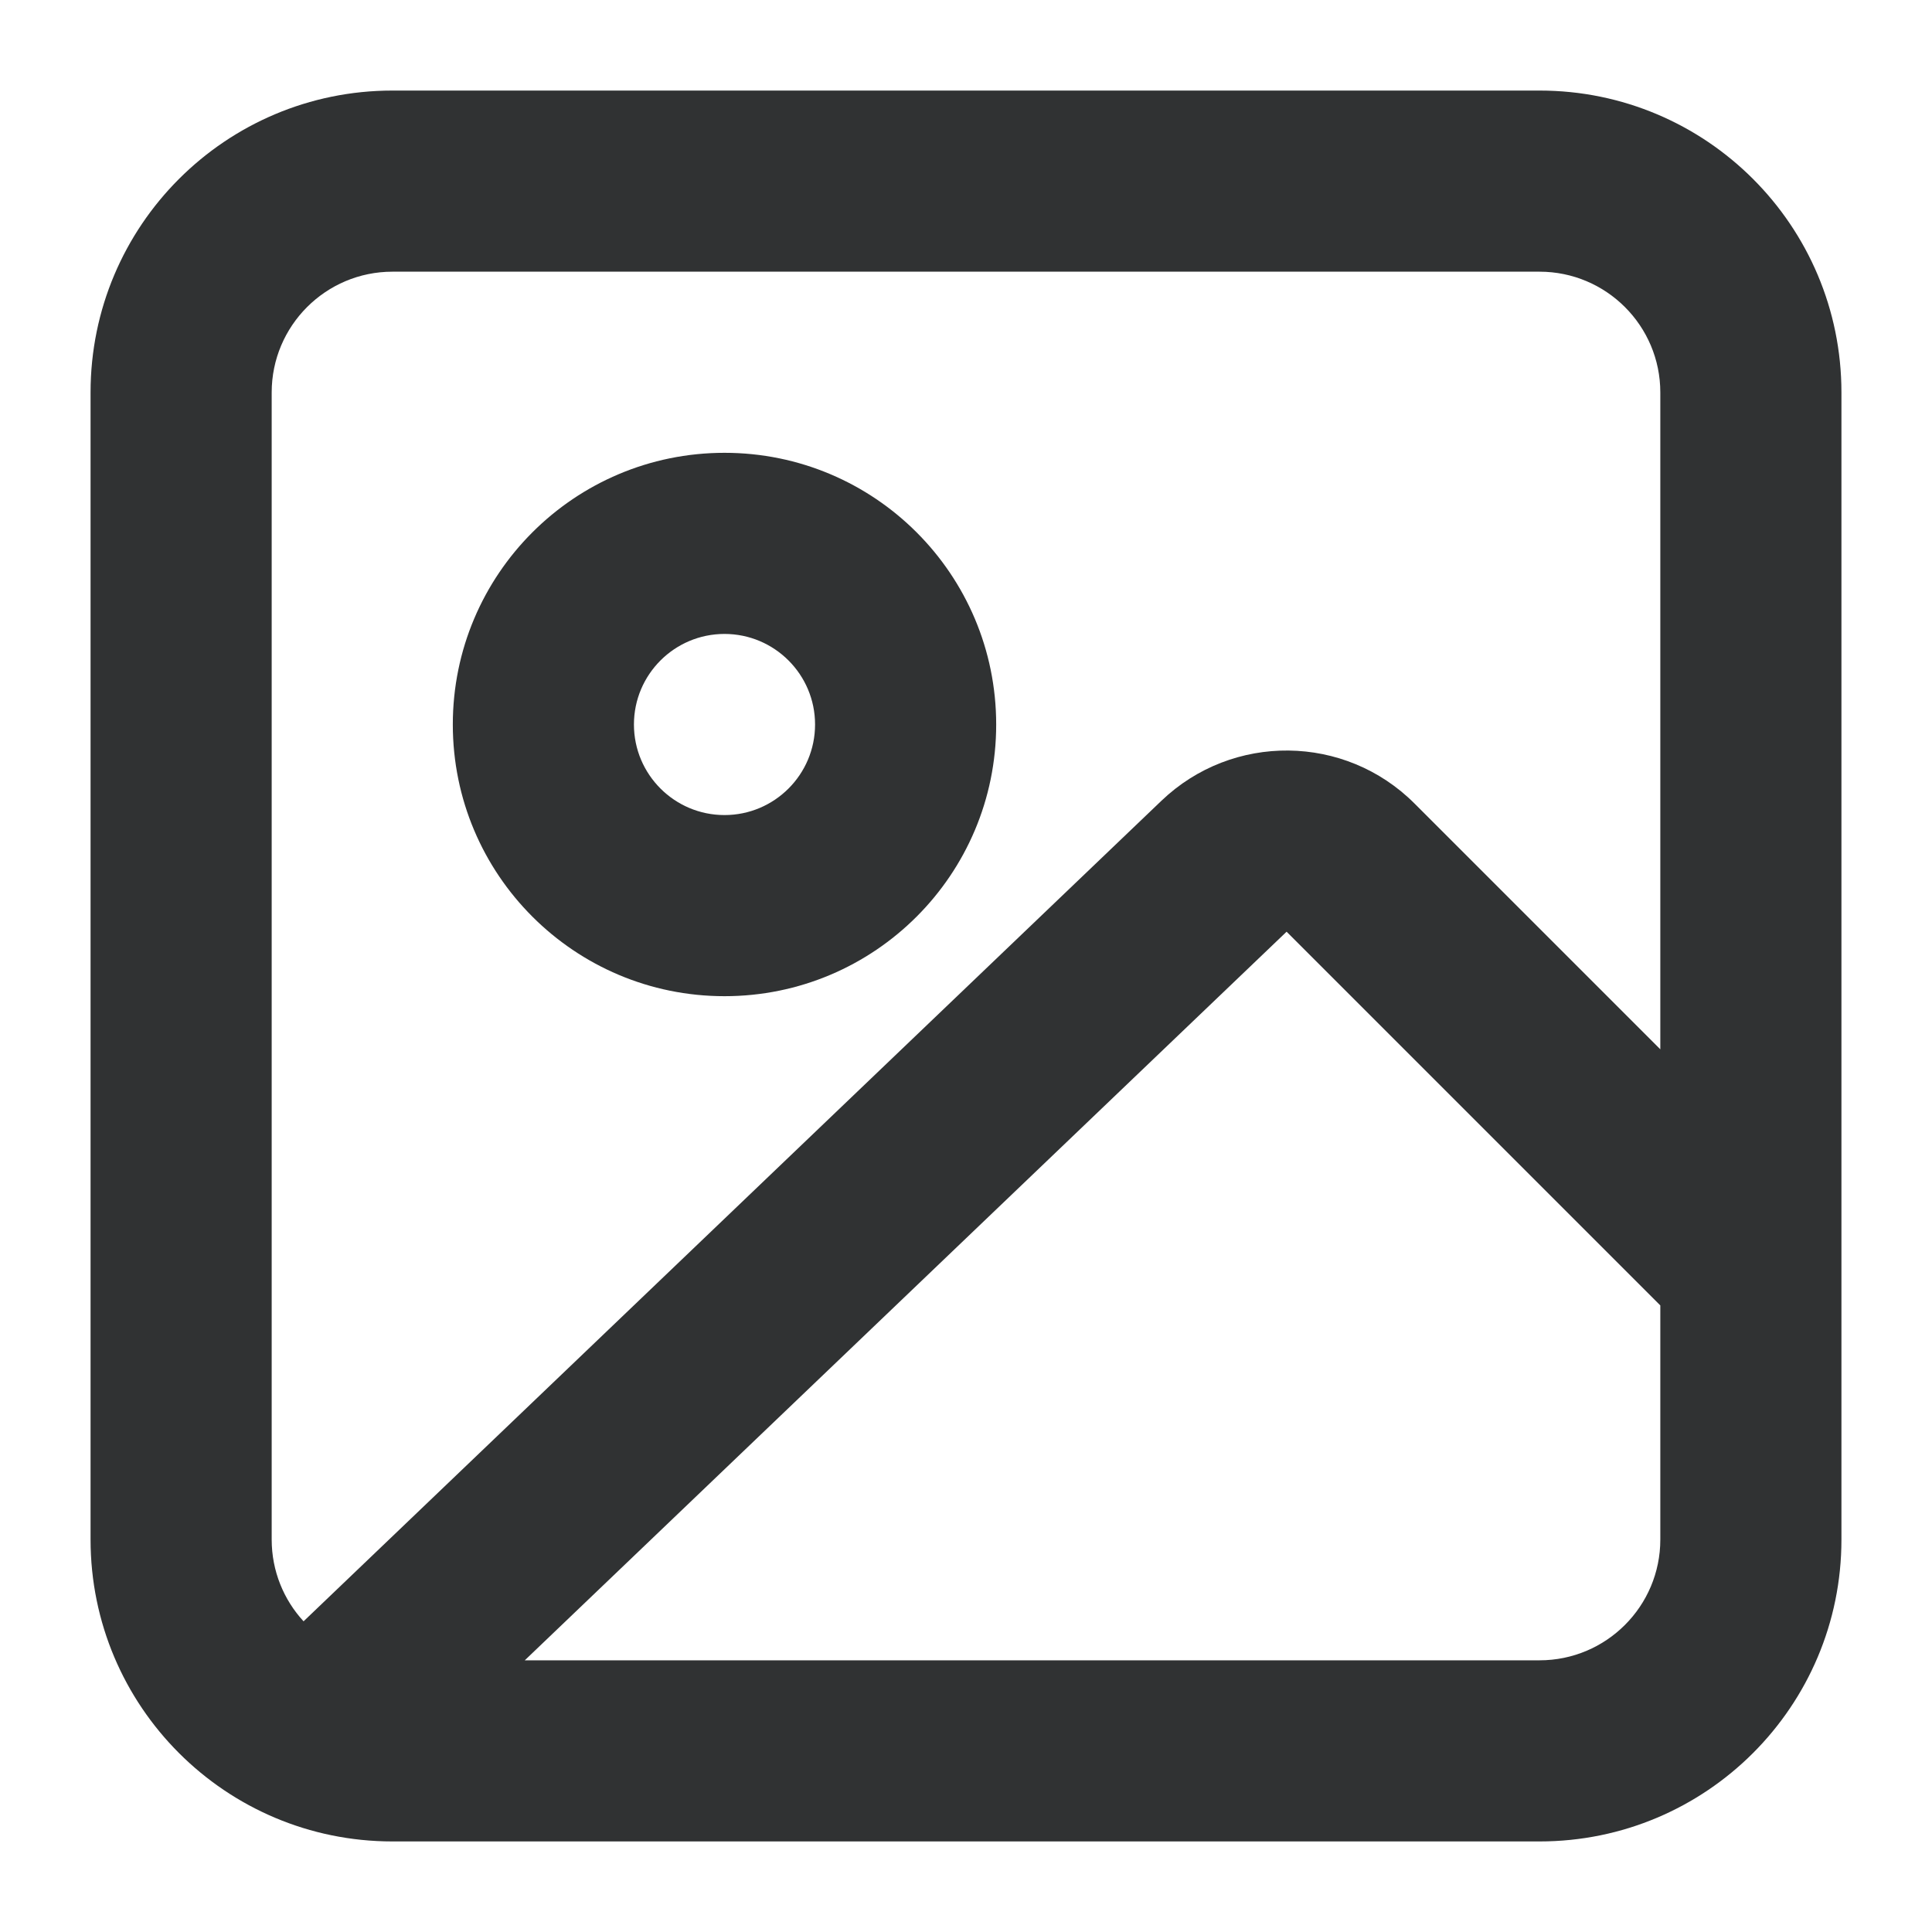<svg width="16" height="16" viewBox="0 0 16 16" fill="none" xmlns="http://www.w3.org/2000/svg">
    <g clip-path="url(#clip0_53_6833)">
        <path fill-rule="evenodd" clip-rule="evenodd"
            d="M3.75 6C3.75 4.757 4.757 3.75 6 3.75C7.243 3.75 8.25 4.757 8.25 6C8.25 7.243 7.243 8.25 6 8.25C4.757 8.25 3.75 7.243 3.75 6ZM6 5.25C5.586 5.25 5.25 5.586 5.25 6C5.25 6.414 5.586 6.75 6 6.75C6.414 6.75 6.75 6.414 6.75 6C6.75 5.586 6.414 5.25 6 5.25Z"
            fill="#303233" />
        <path fill-rule="evenodd" clip-rule="evenodd"
            d="M0.75 3.25C0.75 1.869 1.869 0.75 3.25 0.75H12.75C14.131 0.75 15.25 1.869 15.25 3.25V12.75C15.25 14.131 14.131 15.25 12.75 15.25H3.25C1.869 15.25 0.75 14.131 0.75 12.75V3.25ZM3.25 2.25C2.698 2.25 2.25 2.698 2.25 3.25V12.75C2.25 13.011 2.35 13.249 2.514 13.427L9.618 6.632C10.207 6.068 11.139 6.078 11.715 6.655L13.75 8.69V3.25C13.75 2.698 13.302 2.25 12.75 2.25H3.25ZM13.75 10.811L10.655 7.716L4.346 13.75H12.75C13.302 13.75 13.75 13.302 13.75 12.75V10.811Z"
            fill="#303233" />
    </g>
    <defs>
        <clipPath id="clip0_53_6833">
            <rect width="16" height="16" fill="white" />
        </clipPath>
    </defs>
</svg>
